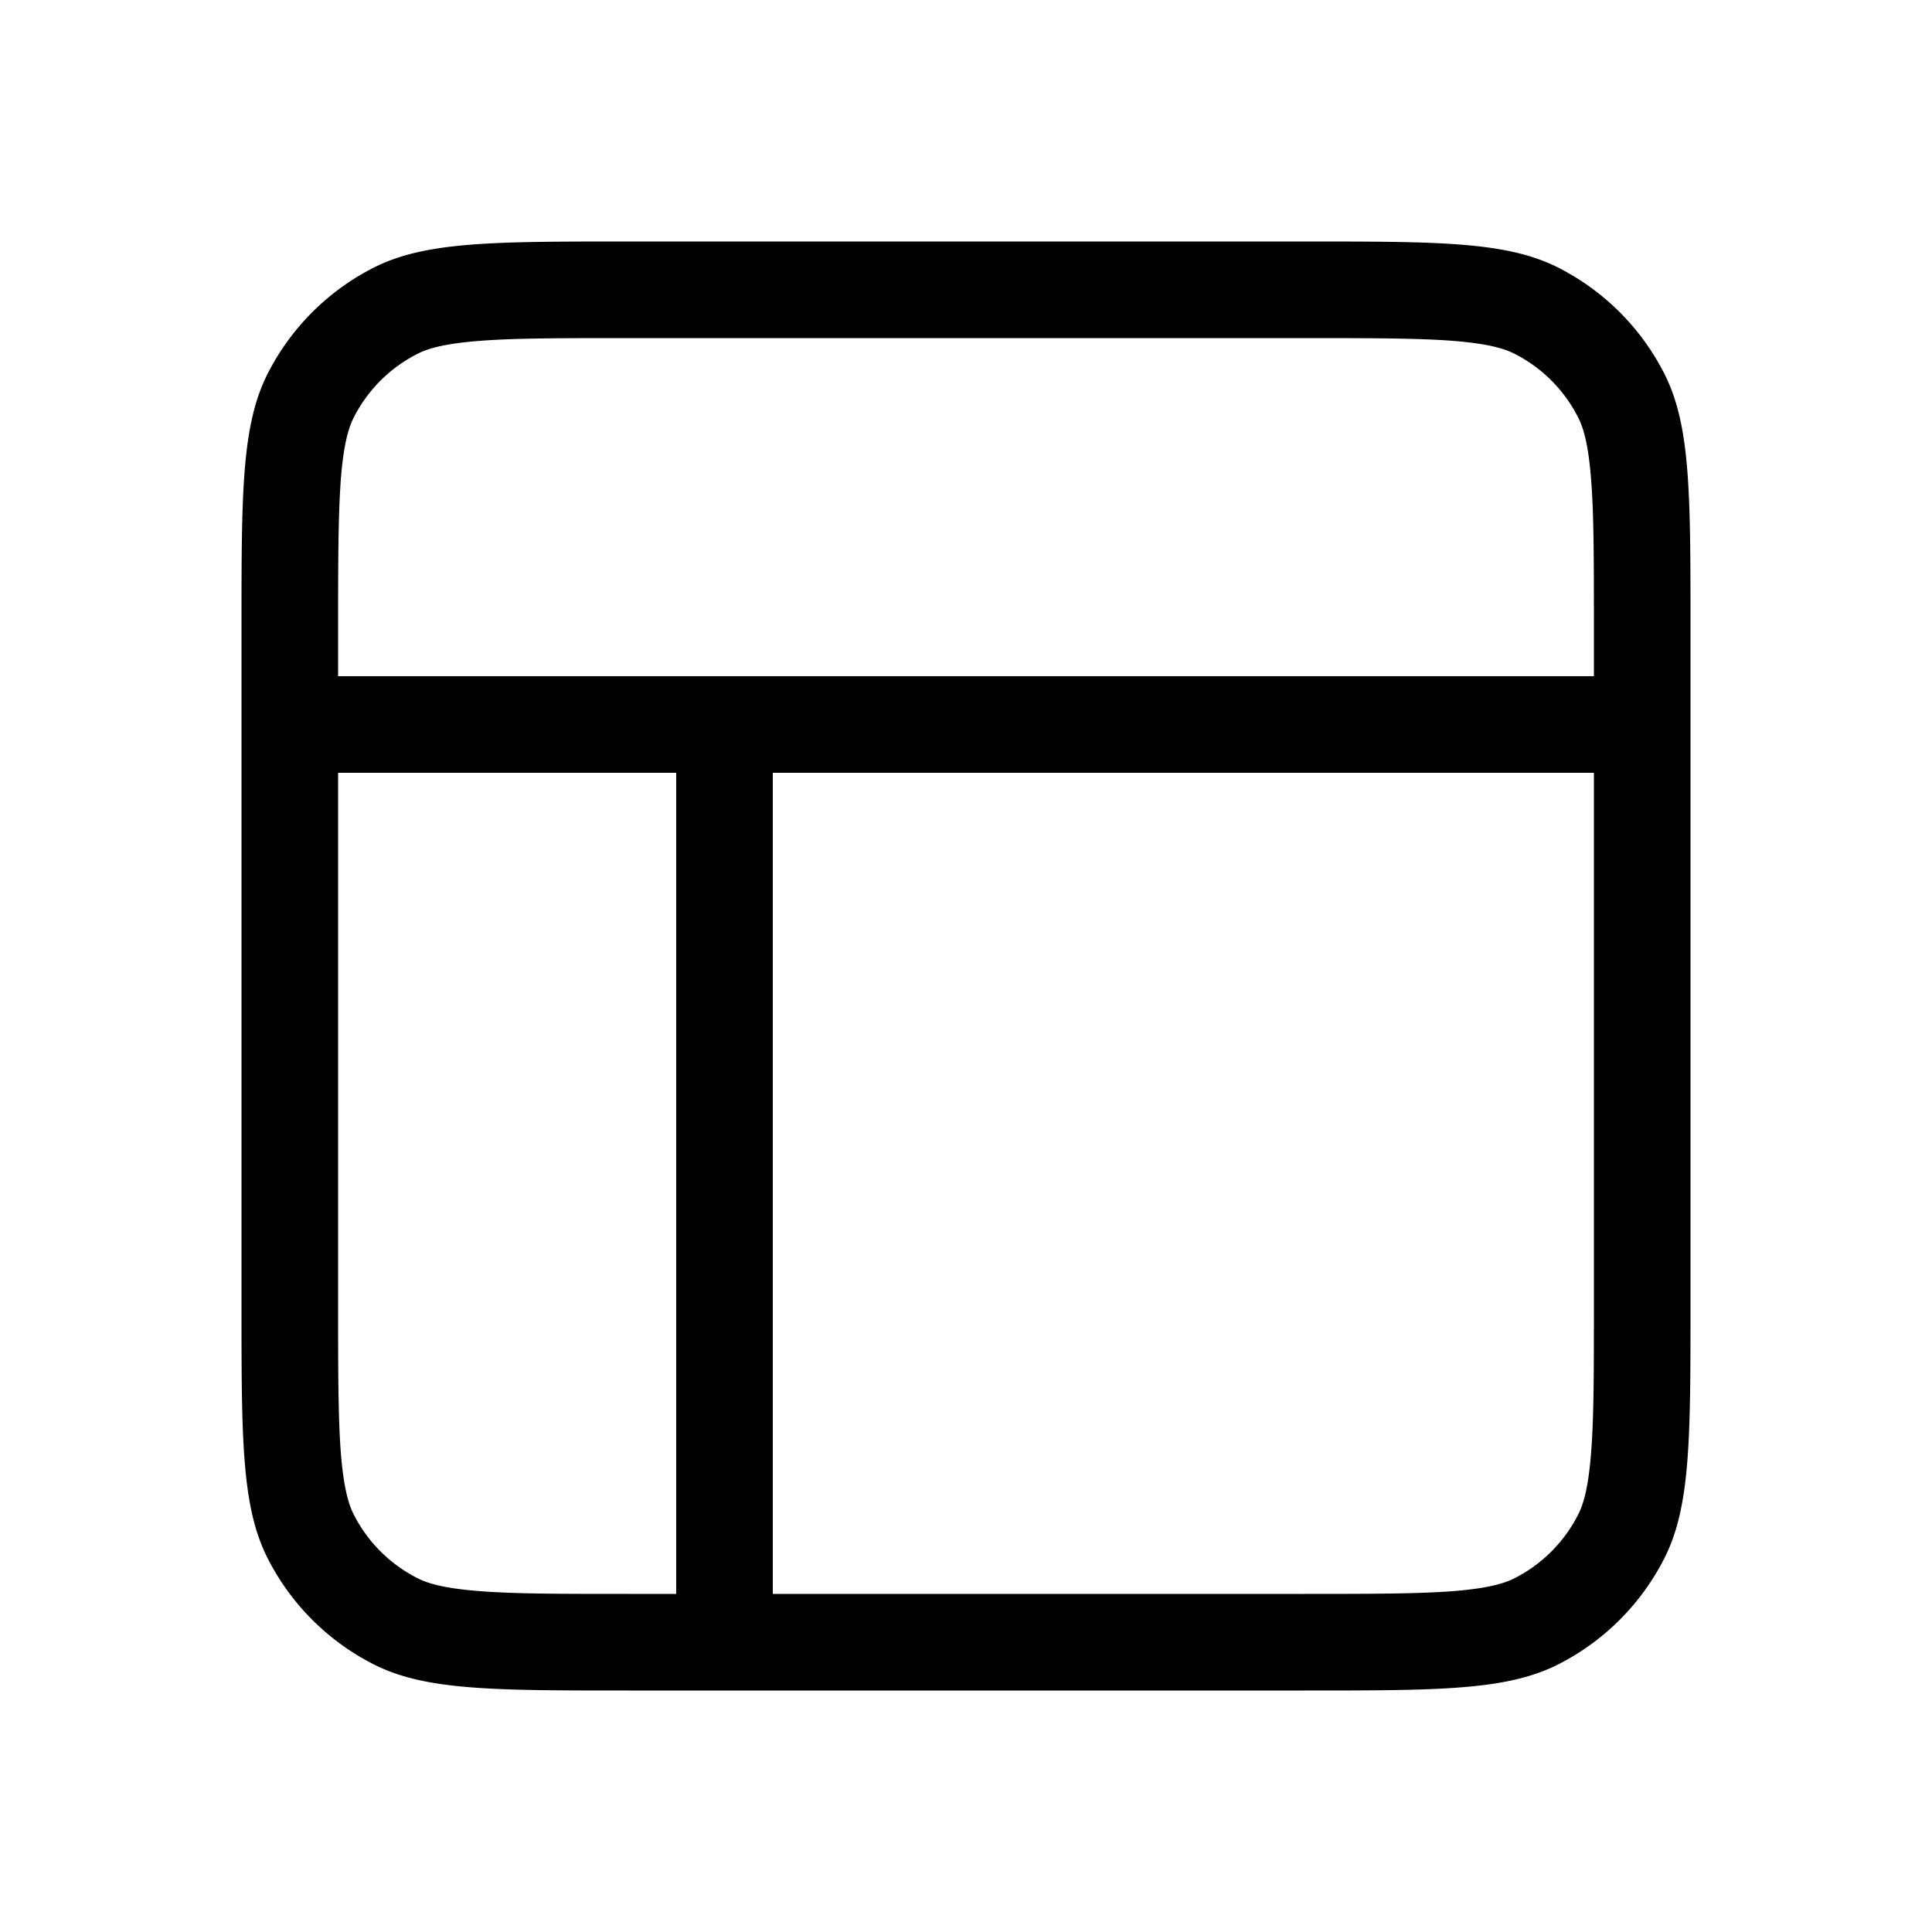 <svg xmlns="http://www.w3.org/2000/svg" width="24" height="24" fill="none" viewBox="0 0 24 24">
  <path fill="currentColor" fill-rule="evenodd" d="M19.8 8.4v-.6c0-.86 0-1.433-.037-1.873-.035-.426-.096-.62-.16-.744a1.8 1.8 0 0 0-.786-.787c-.123-.063-.318-.124-.744-.16-.44-.035-1.013-.036-1.873-.036H7.8c-.86 0-1.433 0-1.873.037-.426.035-.62.096-.744.16a1.8 1.8 0 0 0-.787.786c-.063.123-.124.318-.16.744C4.202 6.367 4.2 6.94 4.2 7.8v.6h15.6ZM4.2 9.6h4.2v10.2h-.6c-.86 0-1.433 0-1.873-.037-.426-.035-.62-.096-.744-.16a1.8 1.8 0 0 1-.787-.786c-.063-.123-.124-.318-.16-.744-.035-.44-.036-1.013-.036-1.873V9.6Zm5.4 10.2V9.6h10.2v6.6c0 .86 0 1.433-.037 1.873-.035.426-.096.62-.16.744a1.8 1.8 0 0 1-.786.787c-.123.063-.318.124-.744.16-.44.035-1.013.036-1.873.036H9.6ZM7.8 21c-1.68 0-2.52 0-3.162-.327a3 3 0 0 1-1.311-1.311C3 18.72 3 17.88 3 16.2V7.8c0-1.68 0-2.52.327-3.162a3 3 0 0 1 1.311-1.311C5.28 3 6.12 3 7.8 3h8.4c1.68 0 2.52 0 3.162.327a3 3 0 0 1 1.311 1.311C21 5.28 21 6.12 21 7.8v8.4c0 1.68 0 2.52-.327 3.162a3 3 0 0 1-1.311 1.311C18.72 21 17.88 21 16.2 21H7.8Z" clip-rule="evenodd"/>
</svg>
